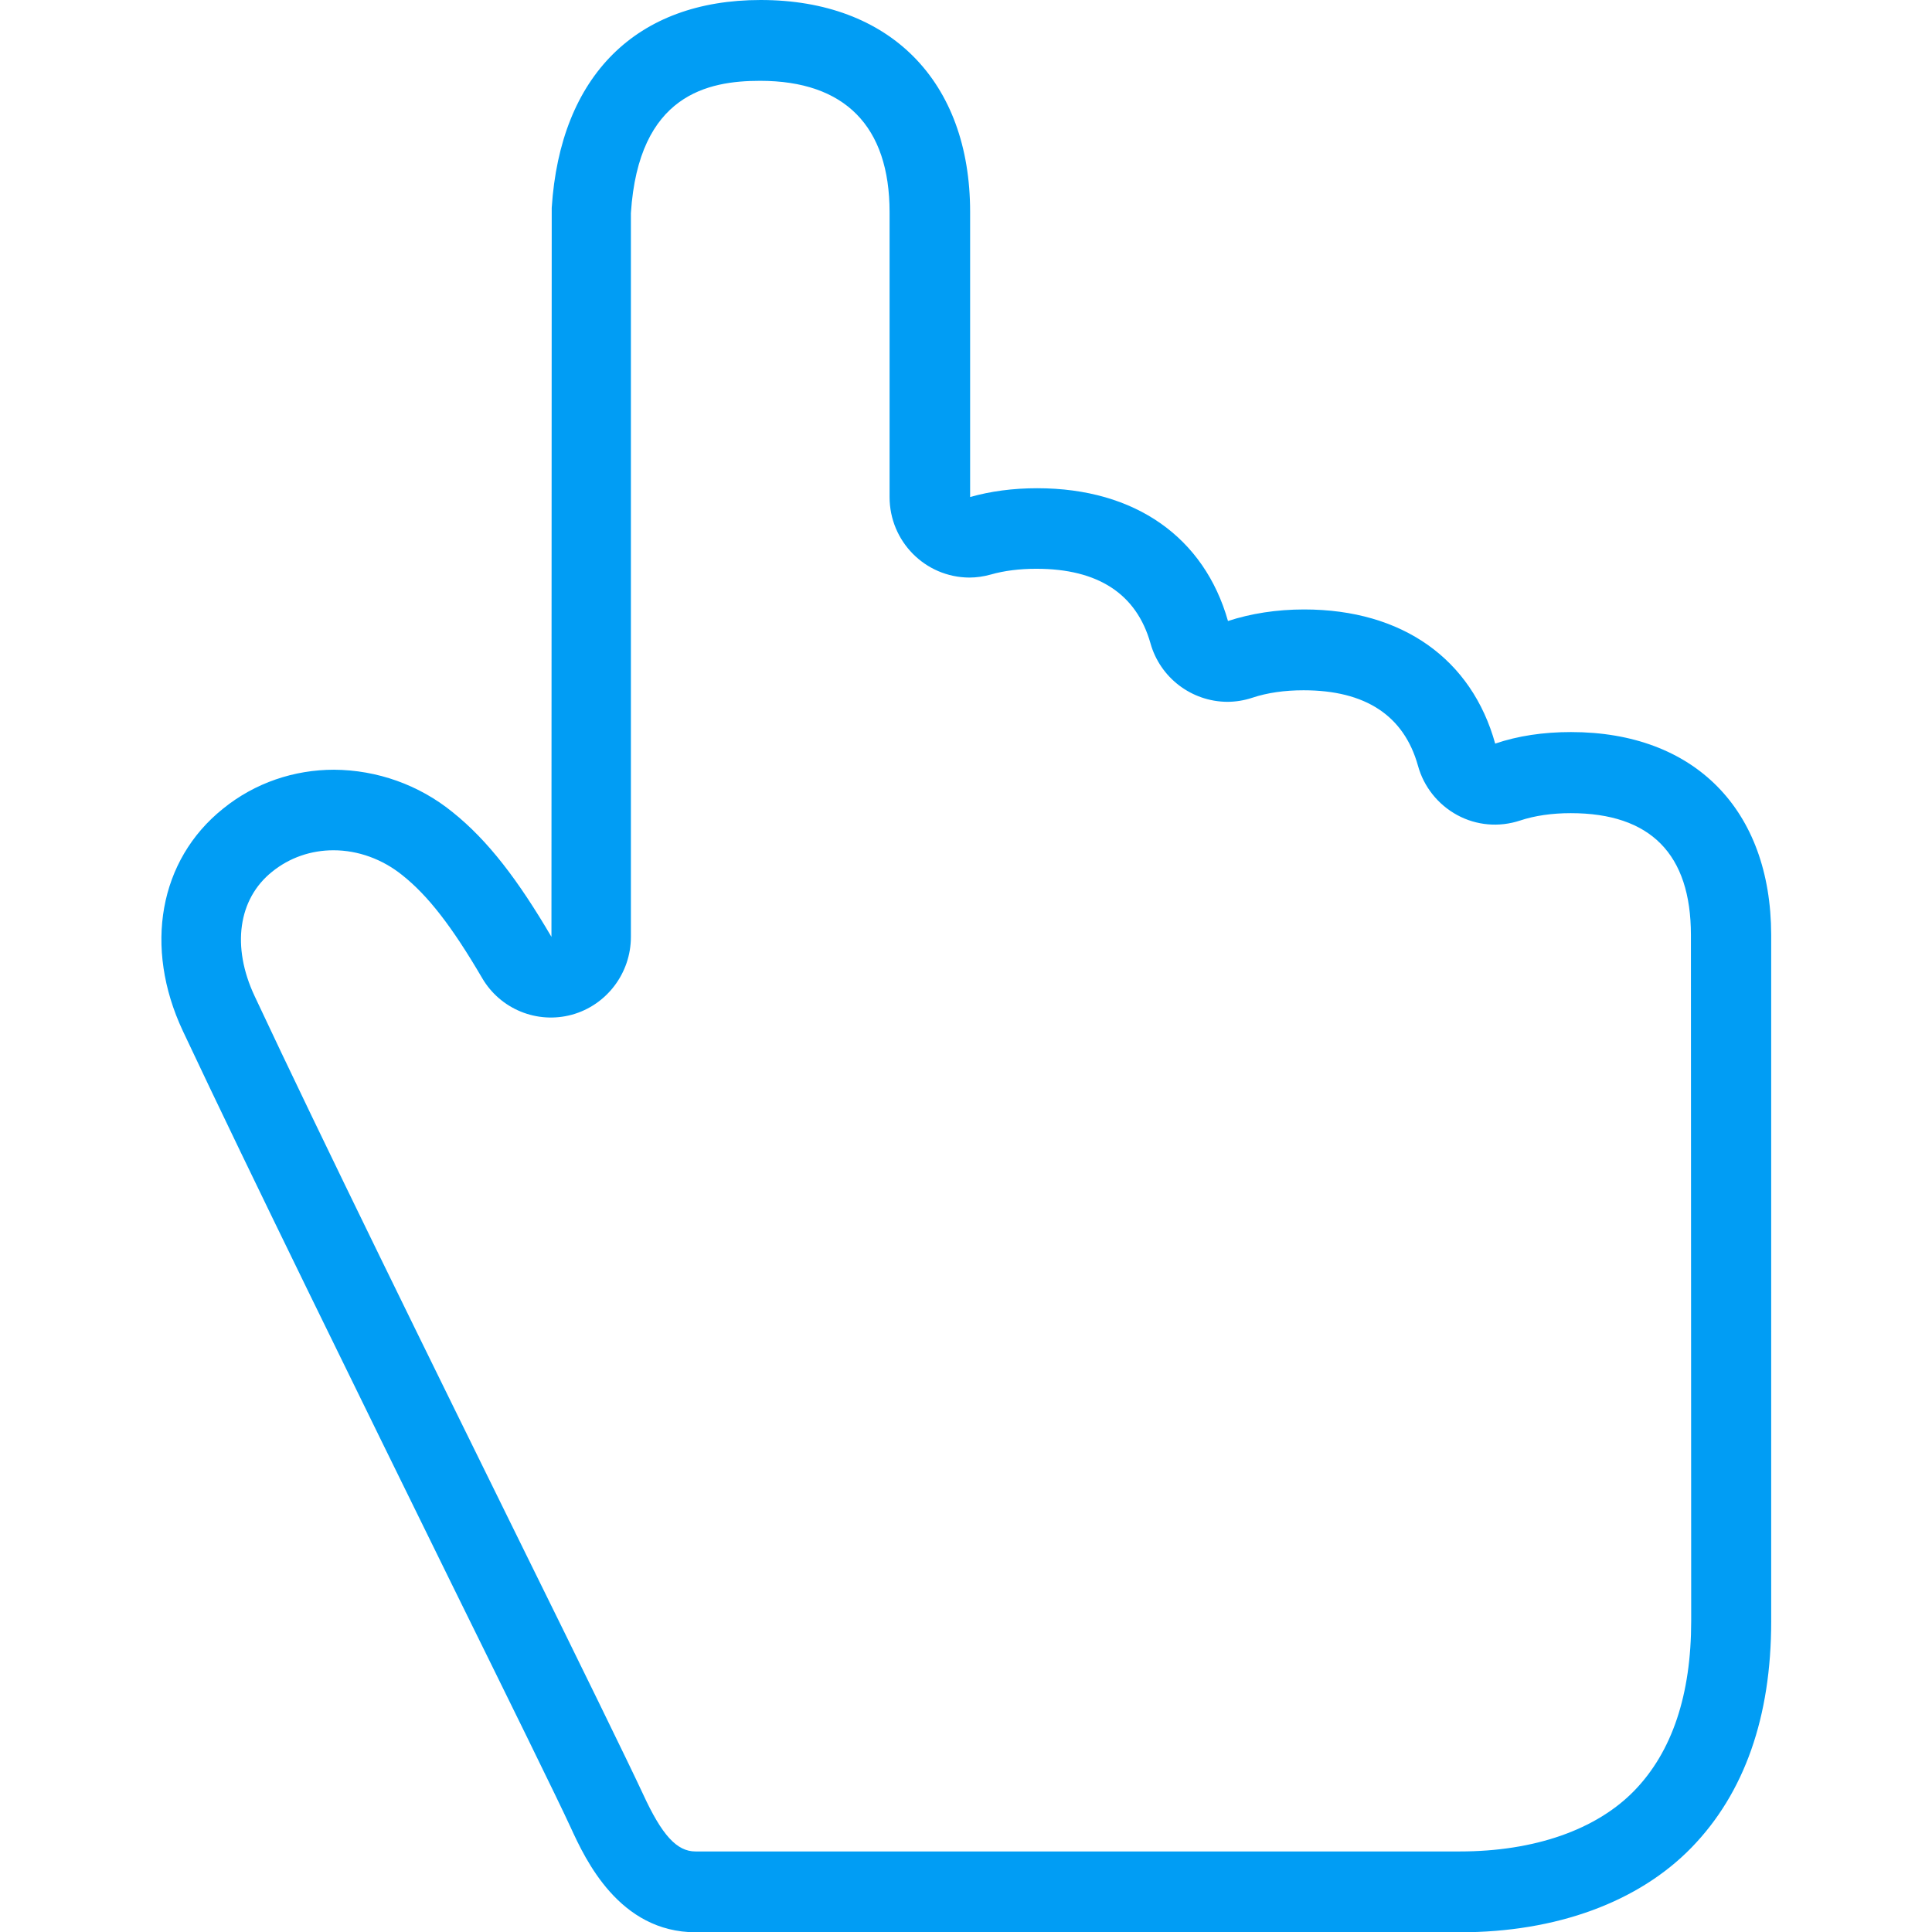 <?xml version="1.0" encoding="UTF-8"?>
<svg xmlns="http://www.w3.org/2000/svg" viewBox="0 0 702.8 702.8"><path fill="#019df4" fill-rule="evenodd" d="M615.2 589.7c0 26.7-6.9 47.5-20.7 61.7-13.8 14.2-36.3 22.1-63.5 22.1H253c-6.8 0-12.2-5.9-19.1-20.9-5.3-11.4-23.8-49.2-43.5-89.1-32.8-66.6-73.6-149.5-97.8-201.2-8.4-17.9-6-35.3 6.4-45.2 6.3-5.1 14.1-7.8 22.3-7.8 8.9 0 17.8 3.2 25.1 9.1 9.3 7.4 18 18.6 29 37.4 6.6 11.3 20 16.8 32.7 13.3 12.6-3.5 21.4-15.1 21.4-28.3V77.5c2.8-43.2 28.1-48.1 47-48.1 30.8 0 47.1 16.5 47.1 47.8v103.6c0 16.1 12.9 29.2 29 29.3 2.6 0 5.3-.4 7.8-1.1 4.9-1.4 10.5-2.1 16.6-2.1 22.4 0 36.4 9.1 41.5 27.1 3.5 12.5 14.9 21.2 27.9 21.3 3.1 0 6.2-.5 9.2-1.5 5.4-1.8 11.7-2.7 18.6-2.7 22.5 0 36.5 9.2 41.6 27.4 2.1 7.7 7.3 14.2 14.3 18 7 3.8 15.2 4.5 22.8 2 5.4-1.8 11.7-2.7 18.5-2.7 29 0 43.7 14.9 43.7 44.3l.1 249.6zm-43.7-323.4c-10.1 0-19.4 1.4-27.6 4.2-8.5-30.6-33.6-48.8-69.5-48.8-10.1 0-19.4 1.5-27.7 4.2-8.6-30.3-33.6-48.3-69.4-48.3-8.8 0-17 1.1-24.4 3.2V77.1c0-47.6-29.2-77.1-76.2-77.1-45.2 0-72.9 27.5-76 75.6v1.5l-.1 263.7c-12.1-20.6-23-35-36-45.4-12.2-9.9-27.4-15.3-43.1-15.4-14.4 0-28.7 4.7-40.4 14.2-23.2 18.6-28.9 50.3-14.6 80.8 24.3 51.7 65.2 134.8 98 201.6 20.5 41.6 38.2 77.5 43.2 88.4 5.2 11.3 17.5 37.9 45.4 37.9h278c35.1 0 65-11 84.3-30.9 19.2-19.8 28.9-47.5 28.9-82.1V340c-.1-45.5-27.9-73.7-72.8-73.7z" clip-rule="evenodd" style="fill: #019df4;"/></svg>
